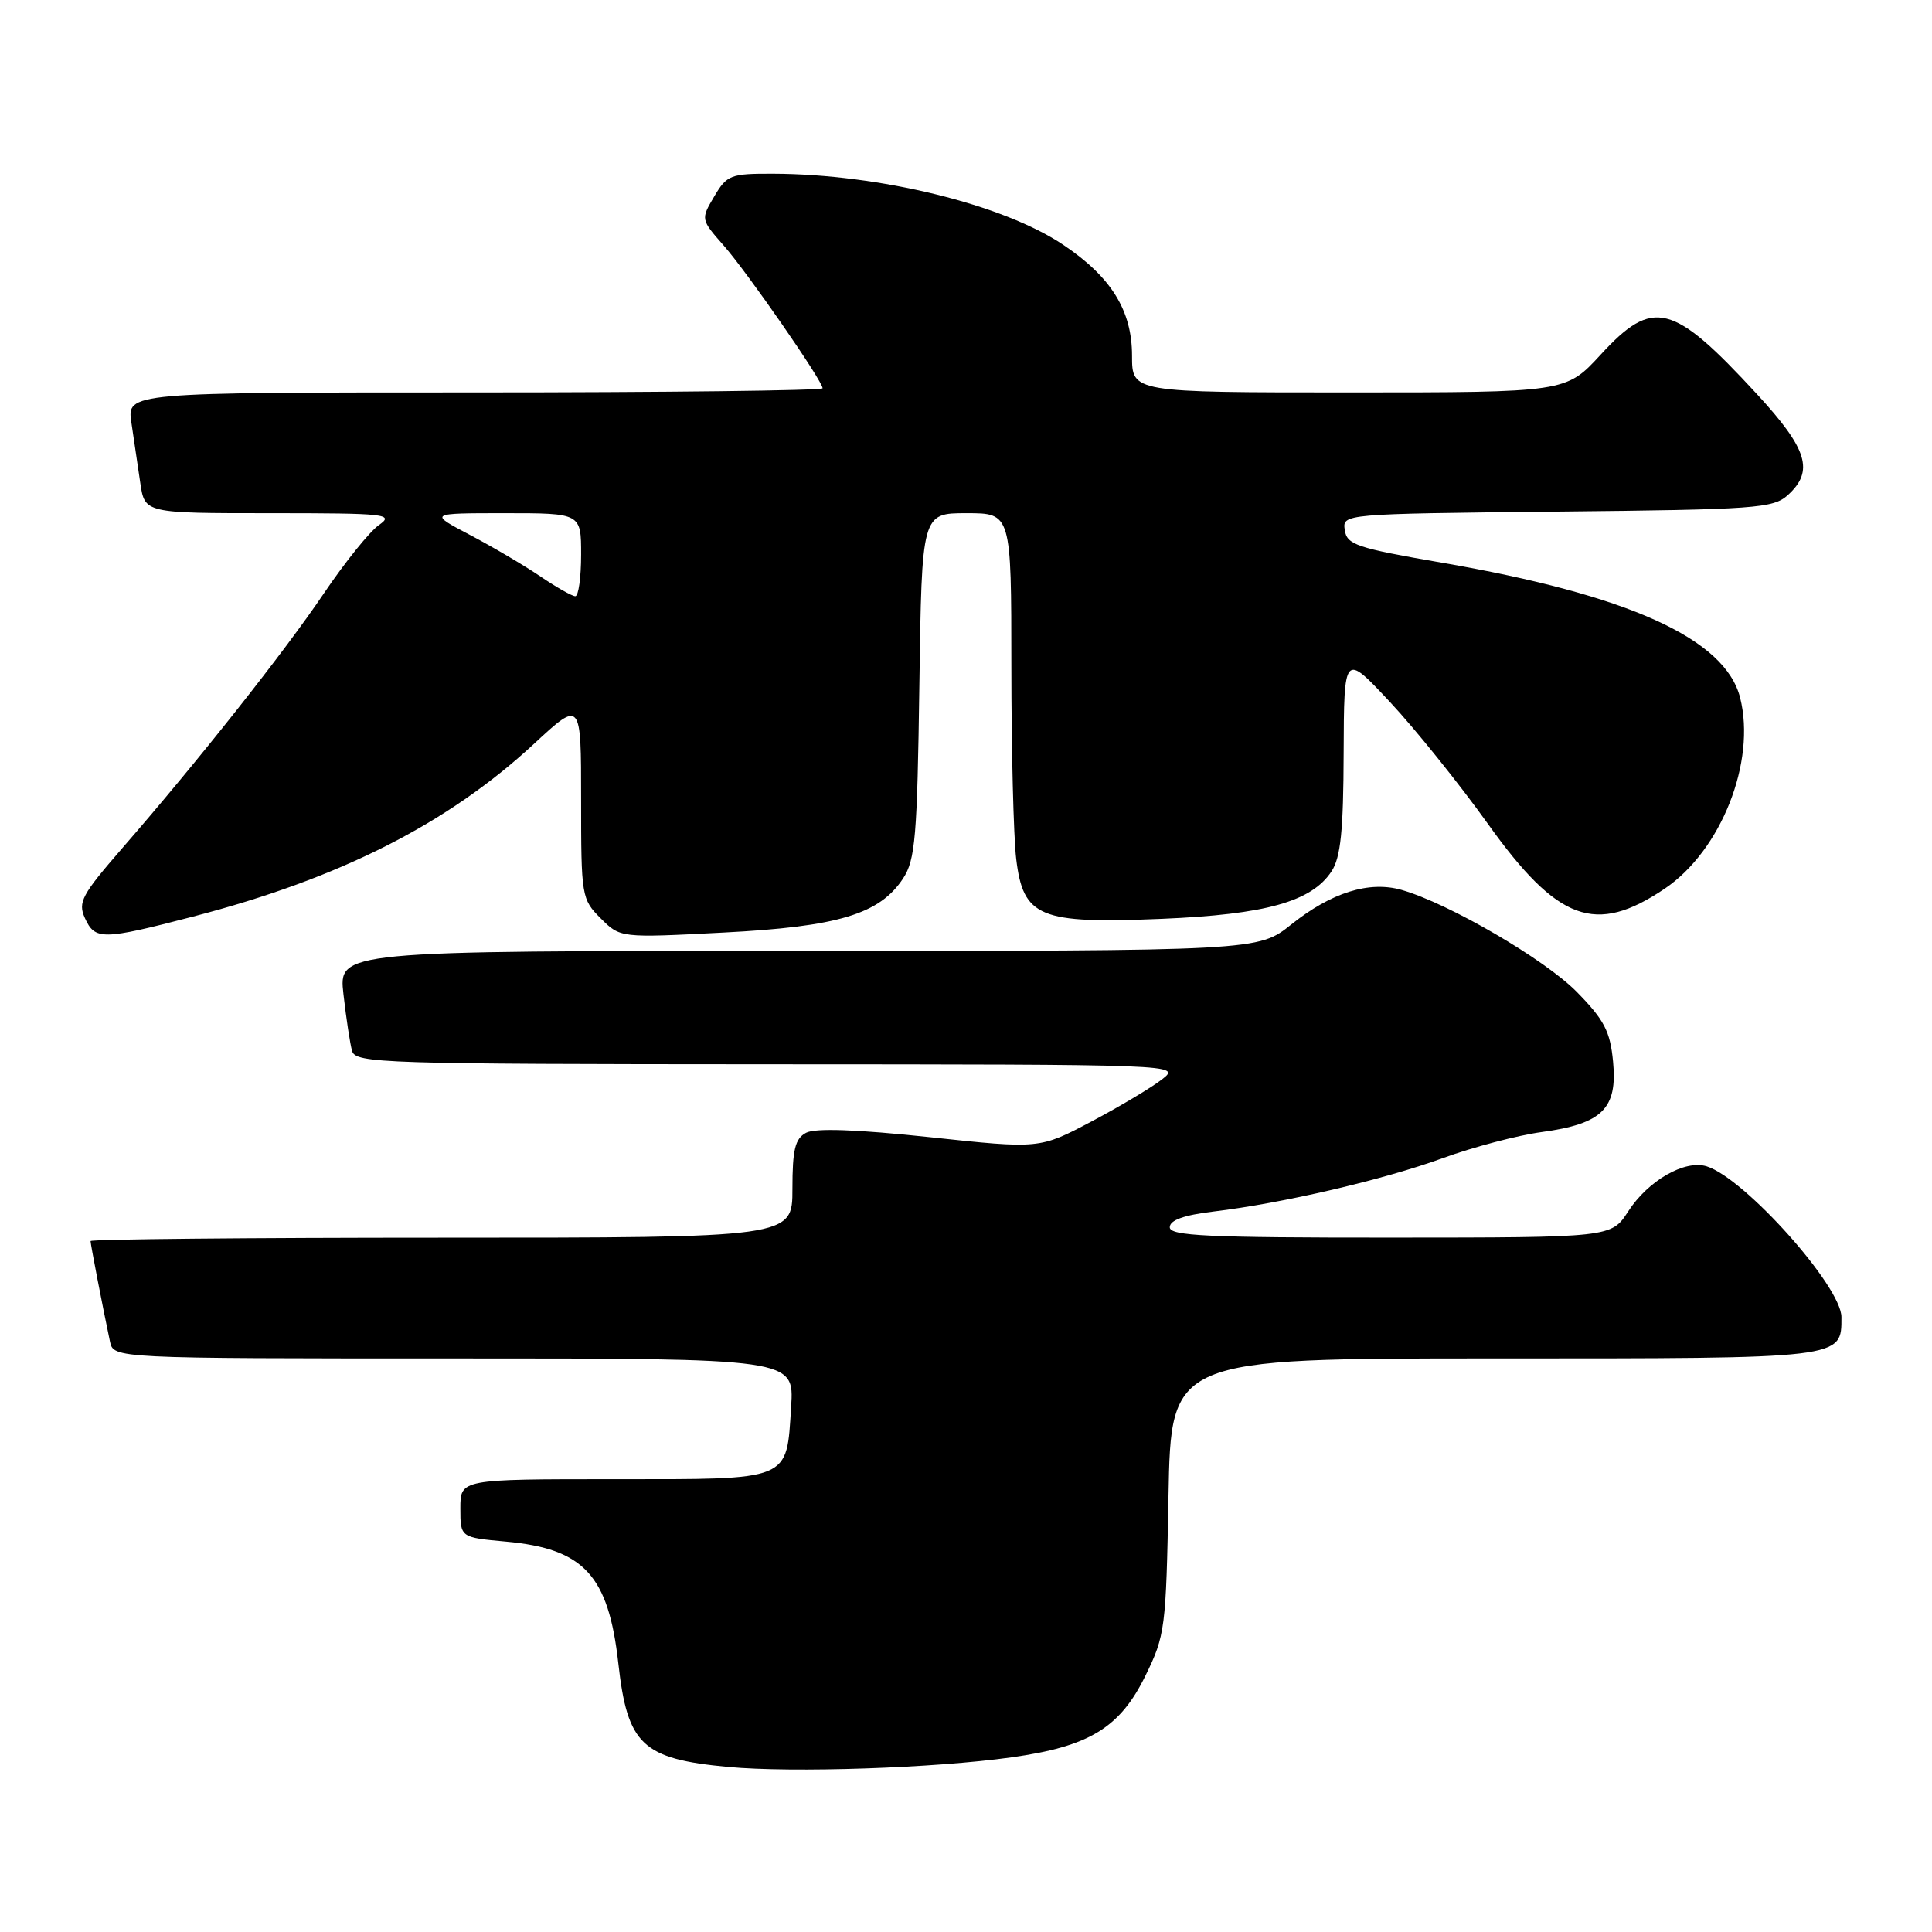 <?xml version="1.0" encoding="UTF-8" standalone="no"?>
<!DOCTYPE svg PUBLIC "-//W3C//DTD SVG 1.1//EN" "http://www.w3.org/Graphics/SVG/1.1/DTD/svg11.dtd" >
<svg xmlns="http://www.w3.org/2000/svg" xmlns:xlink="http://www.w3.org/1999/xlink" version="1.1" viewBox="0 0 256 256">
 <g >
 <path fill="currentColor"
d=" M 134.00 232.86 C 144.33 231.42 148.39 228.95 151.77 222.05 C 154.39 216.72 154.51 215.77 154.83 198.25 C 155.16 180.00 155.16 180.00 198.01 180.00 C 244.55 180.00 244.00 180.07 244.00 174.52 C 244.00 170.47 231.21 156.15 226.16 154.55 C 223.26 153.63 218.39 156.42 215.74 160.52 C 213.50 163.98 213.50 163.98 184.25 163.99 C 159.99 164.00 155.00 163.76 155.00 162.62 C 155.00 161.68 156.85 161.01 160.75 160.54 C 169.95 159.44 183.26 156.34 191.17 153.46 C 195.20 151.99 201.11 150.43 204.31 150.00 C 212.30 148.91 214.34 146.90 213.74 140.68 C 213.36 136.65 212.57 135.14 208.94 131.44 C 204.71 127.13 191.98 119.71 185.72 117.92 C 181.43 116.69 176.41 118.26 171.11 122.49 C 166.72 126.00 166.72 126.00 105.79 126.00 C 44.86 126.00 44.86 126.00 45.51 131.75 C 45.87 134.91 46.38 138.29 46.65 139.25 C 47.10 140.89 50.60 141.00 101.82 141.02 C 156.28 141.04 156.49 141.05 154.00 143.00 C 152.62 144.08 148.41 146.60 144.63 148.60 C 137.75 152.24 137.75 152.24 123.19 150.68 C 113.49 149.65 108.02 149.46 106.81 150.10 C 105.35 150.88 105.00 152.32 105.00 157.54 C 105.00 164.00 105.00 164.00 58.50 164.00 C 32.92 164.00 12.00 164.20 12.00 164.45 C 12.00 164.88 13.56 172.96 14.57 177.75 C 15.04 180.00 15.04 180.00 60.14 180.00 C 105.23 180.00 105.23 180.00 104.83 186.40 C 104.19 196.33 104.99 196.00 81.38 196.00 C 61.00 196.00 61.00 196.00 61.00 199.86 C 61.00 203.72 61.00 203.72 67.04 204.27 C 77.37 205.21 80.62 208.72 81.93 220.39 C 83.14 231.22 85.09 233.06 96.50 234.13 C 105.03 234.92 123.82 234.29 134.00 232.86 Z  M 25.59 121.45 C 45.02 116.40 59.32 109.16 70.77 98.55 C 77.00 92.78 77.00 92.78 77.00 105.94 C 77.00 118.76 77.06 119.16 79.60 121.69 C 82.19 124.28 82.19 124.28 95.85 123.57 C 111.07 122.79 116.56 121.13 119.67 116.39 C 121.28 113.93 121.54 110.89 121.82 90.80 C 122.14 68.00 122.14 68.00 128.07 68.00 C 134.00 68.00 134.00 68.00 134.01 88.25 C 134.01 99.39 134.30 110.88 134.65 113.80 C 135.58 121.55 137.71 122.43 153.96 121.75 C 167.73 121.17 173.81 119.47 176.44 115.45 C 177.65 113.61 178.01 110.08 178.04 99.79 C 178.09 86.50 178.09 86.50 184.16 93.00 C 187.51 96.58 193.35 103.85 197.15 109.16 C 206.41 122.11 211.42 123.94 220.59 117.75 C 228.06 112.70 232.71 100.94 230.58 92.47 C 228.61 84.63 215.81 78.83 191.00 74.55 C 179.77 72.61 178.47 72.18 178.19 70.24 C 177.87 68.09 177.87 68.09 206.33 67.79 C 232.68 67.52 234.95 67.36 236.90 65.60 C 240.41 62.41 239.53 59.52 232.80 52.22 C 221.61 40.09 219.04 39.44 212.09 47.00 C 207.49 52.00 207.49 52.00 178.75 52.00 C 150.00 52.00 150.00 52.00 150.00 47.15 C 150.00 41.15 147.26 36.72 140.90 32.45 C 132.93 27.09 116.54 23.07 102.47 23.02 C 96.80 23.00 96.32 23.18 94.64 26.03 C 92.85 29.06 92.85 29.07 95.89 32.53 C 99.05 36.12 109.00 50.49 109.00 51.45 C 109.00 51.75 88.26 52.00 62.91 52.00 C 16.82 52.00 16.82 52.00 17.41 56.00 C 17.74 58.20 18.26 61.80 18.59 64.00 C 19.18 68.00 19.18 68.00 35.81 68.00 C 51.20 68.00 52.28 68.12 50.21 69.57 C 48.98 70.43 45.71 74.49 42.94 78.59 C 37.64 86.44 26.28 100.80 16.19 112.40 C 10.83 118.57 10.30 119.56 11.25 121.65 C 12.59 124.59 13.55 124.58 25.59 121.45 Z  M 71.62 76.39 C 69.50 74.95 65.30 72.47 62.29 70.89 C 56.80 68.00 56.80 68.00 66.90 68.00 C 77.00 68.00 77.00 68.00 77.00 73.50 C 77.00 76.53 76.65 79.00 76.23 79.00 C 75.81 79.00 73.73 77.82 71.62 76.39 Z "/>
</g>
</svg>